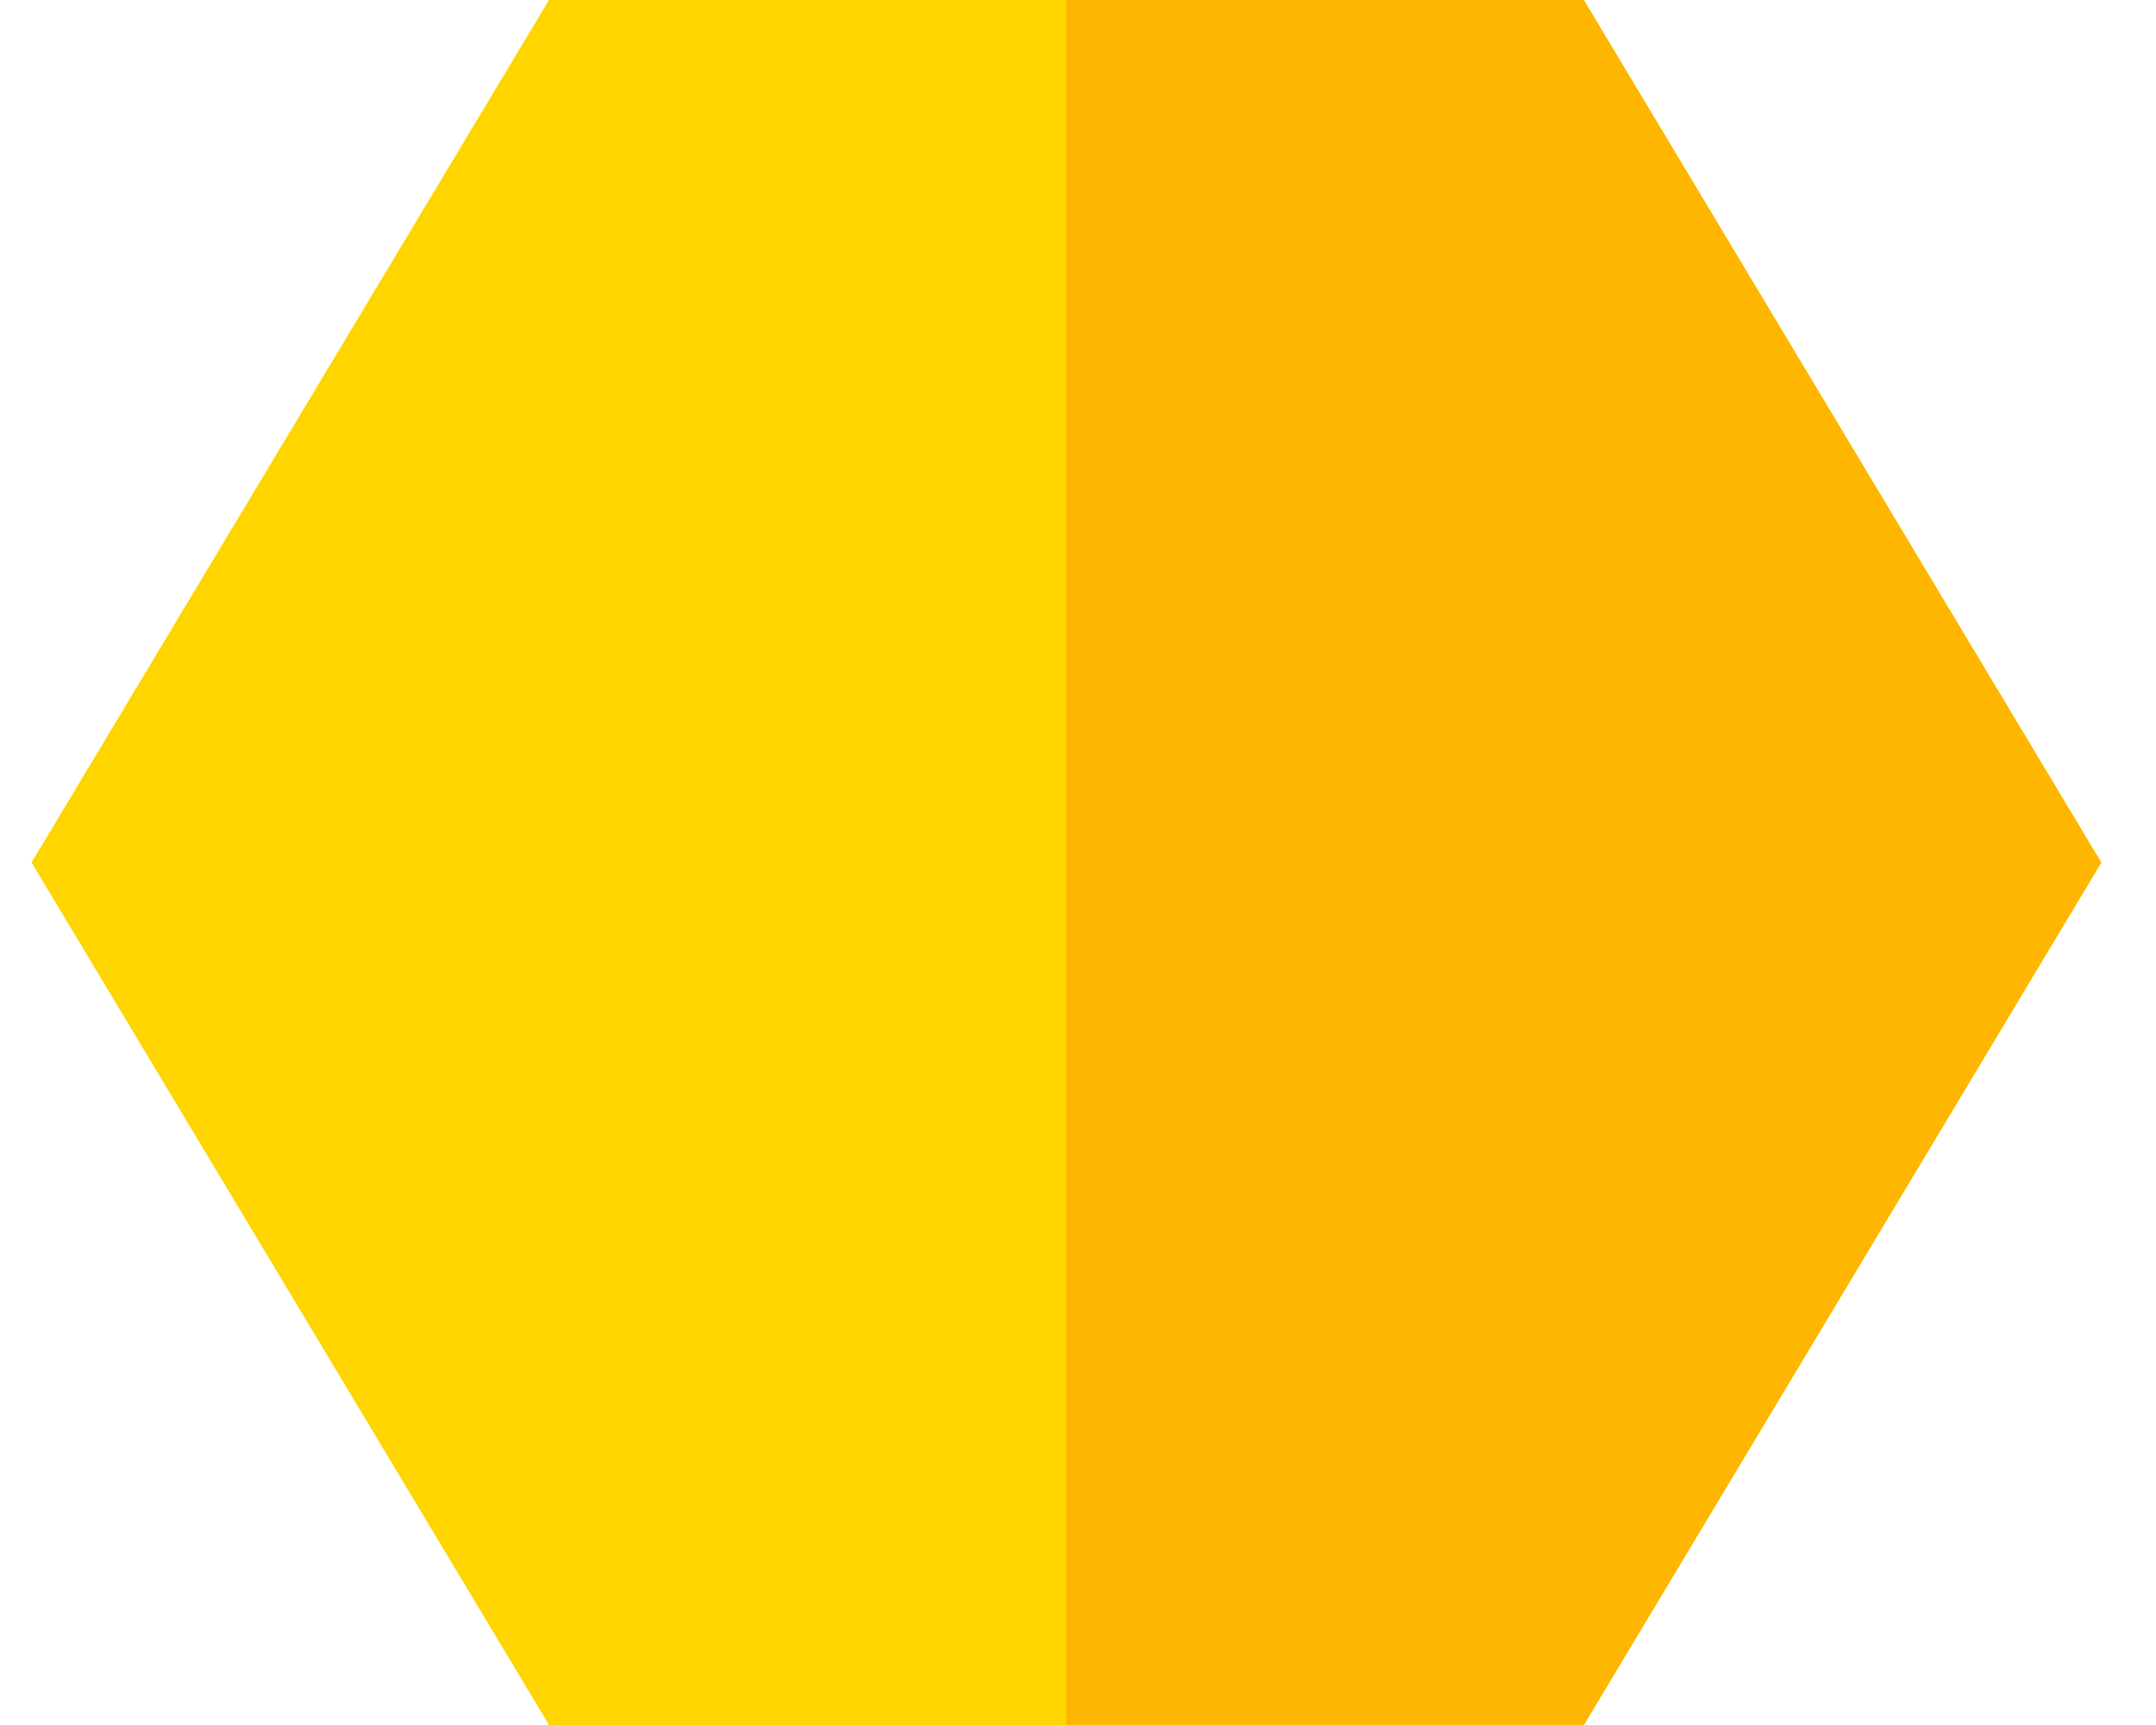 <svg width="35" height="28" viewBox="0 0 35 28" fill="none" xmlns="http://www.w3.org/2000/svg">
<path d="M25.712 0H8.912L0.512 14L8.912 28H25.712L34.112 14L25.712 0Z" fill="#FFD500"/>
<path d="M25.711 0H17.311V28H25.711L34.111 14L25.711 0Z" fill="#FFB600"/>
</svg>
